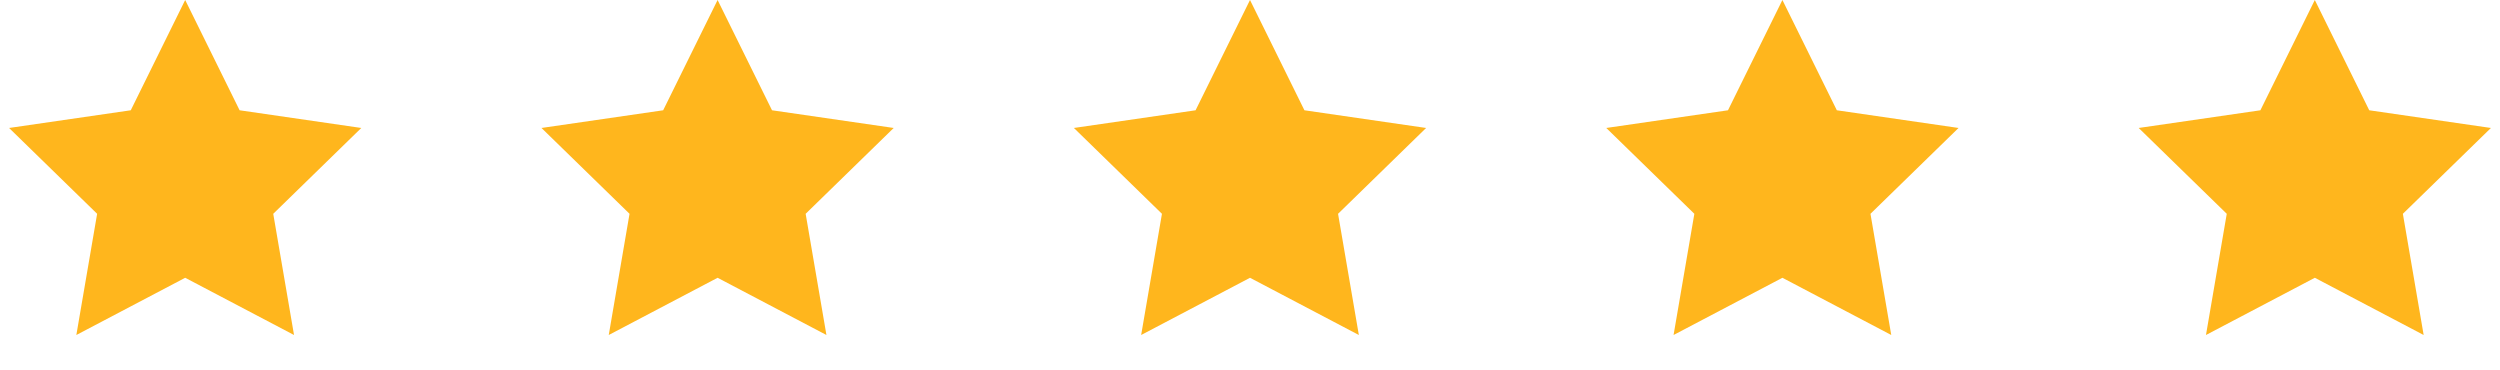 <svg width="108" height="16" viewBox="0 0 108 16" fill="none" xmlns="http://www.w3.org/2000/svg">
<path d="M8 0L10.351 4.764L15.608 5.528L11.804 9.236L12.702 14.472L8 12L3.298 14.472L4.196 9.236L0.392 5.528L5.649 4.764L8 0Z" fill="#FFB61D"/>
<path d="M31 0L33.351 4.764L38.608 5.528L34.804 9.236L35.702 14.472L31 12L26.298 14.472L27.196 9.236L23.392 5.528L28.649 4.764L31 0Z" fill="#FFB61D"/>
<path d="M54 0L56.351 4.764L61.608 5.528L57.804 9.236L58.702 14.472L54 12L49.298 14.472L50.196 9.236L46.392 5.528L51.649 4.764L54 0Z" fill="#FFB61D"/>
<path d="M77 0L79.351 4.764L84.609 5.528L80.804 9.236L81.702 14.472L77 12L72.298 14.472L73.196 9.236L69.391 5.528L74.649 4.764L77 0Z" fill="#FFB61D"/>
<path d="M100 0L102.351 4.764L107.608 5.528L103.804 9.236L104.702 14.472L100 12L95.298 14.472L96.196 9.236L92.391 5.528L97.649 4.764L100 0Z" fill="#FFB61D"/>
</svg>
